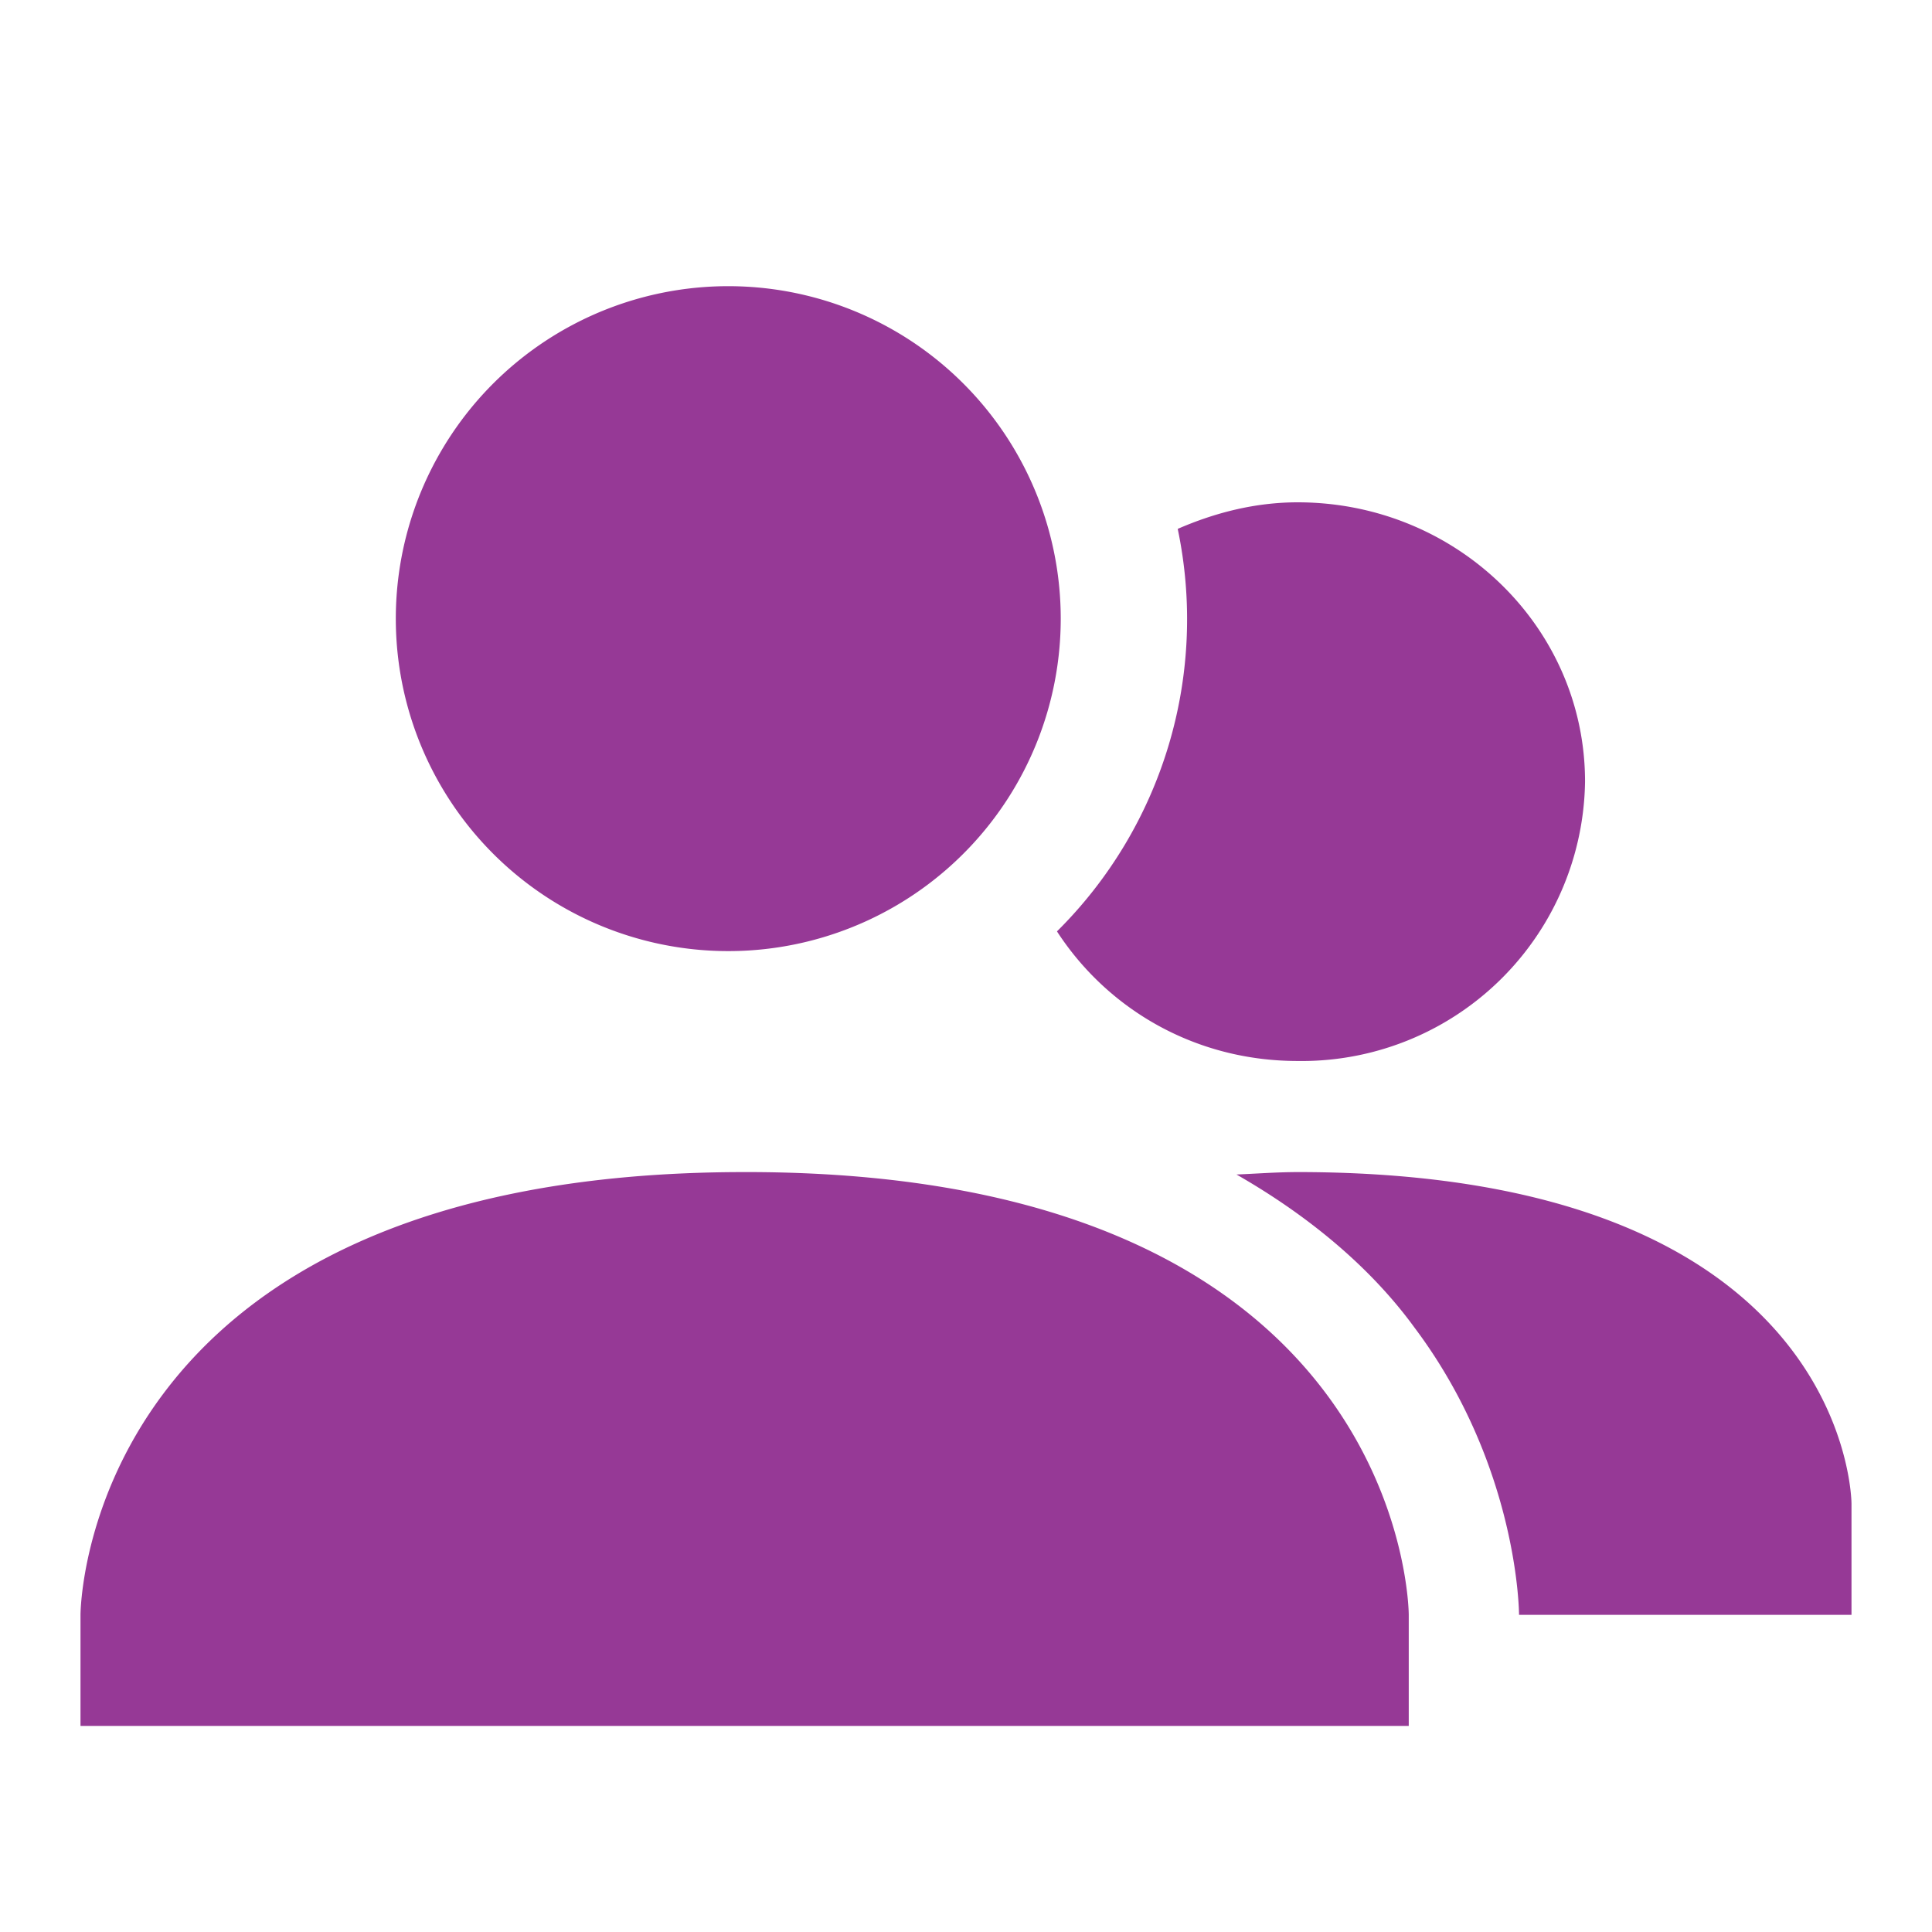 <?xml version="1.0" encoding="UTF-8" standalone="no"?>
<svg
   xmlns:dc="http://purl.org/dc/elements/1.1/"
   xmlns:cc="http://creativecommons.org/ns#"
   xmlns:rdf="http://www.w3.org/1999/02/22-rdf-syntax-ns#"
   xmlns:svg="http://www.w3.org/2000/svg"
   xmlns="http://www.w3.org/2000/svg"
   xmlns:sodipodi="http://sodipodi.sourceforge.net/DTD/sodipodi-0.dtd"
   xmlns:inkscape="http://www.inkscape.org/namespaces/inkscape"
   width="24"
   height="24"
   id="svg7"
   version="1.1"
   sodipodi:docname="view-user-offline-kopete.svg"
   inkscape:version="0.92.4 (5da689c313, 2019-01-14)">
  <sodipodi:namedview
     pagecolor="#ffffff"
     bordercolor="#666666"
     borderopacity="1"
     objecttolerance="10"
     gridtolerance="10"
     guidetolerance="10"
     inkscape:pageopacity="0"
     inkscape:pageshadow="2"
     inkscape:window-width="1078"
     inkscape:window-height="480"
     id="namedview6"
     showgrid="false"
     inkscape:zoom="9.8333333"
     inkscape:cx="-0.81355932"
     inkscape:cy="12"
     inkscape:window-x="0"
     inkscape:window-y="28"
     inkscape:window-maximized="0"
     inkscape:current-layer="svg7" />
  <defs
     id="defs3">
    <style
       id="current-color-scheme" />
  </defs>
  <path
     d="m 9.25,3.56 a 4.13,4.13 0 1 0 0,8.25 4.13,4.13 0 0 0 0,-8.25 z m 6.87,2.68 c -0.53,0 -1.03,0.13 -1.49,0.33 a 5.46,5.46 0 0 1 -1.5,5 c 0.63,0.97 1.72,1.61 2.99,1.61 a 3.52,3.52 0 0 0 3.57,-3.47 c 0,-1.92 -1.6,-3.47 -3.57,-3.47 z M 9.25,14.56 C 1,14.56 1,20.06 1,20.06 v 1.38 h 16.5 v -1.38 c 0,0 0,-5.51 -8.25,-5.5 z m 6.88,0 c -0.27,0 -0.52,0.02 -0.77,0.03 0.96,0.55 1.7,1.2 2.21,1.9 1.3,1.73 1.3,3.57 1.3,3.57 H 23 v -1.38 c 0,0 0,-4.12 -6.88,-4.12 z"
     id="path5"
     inkscape:connector-curvature="0"
     style="color:#dfdfdf;fill:#963996;stroke-width:1.38" />
</svg>
